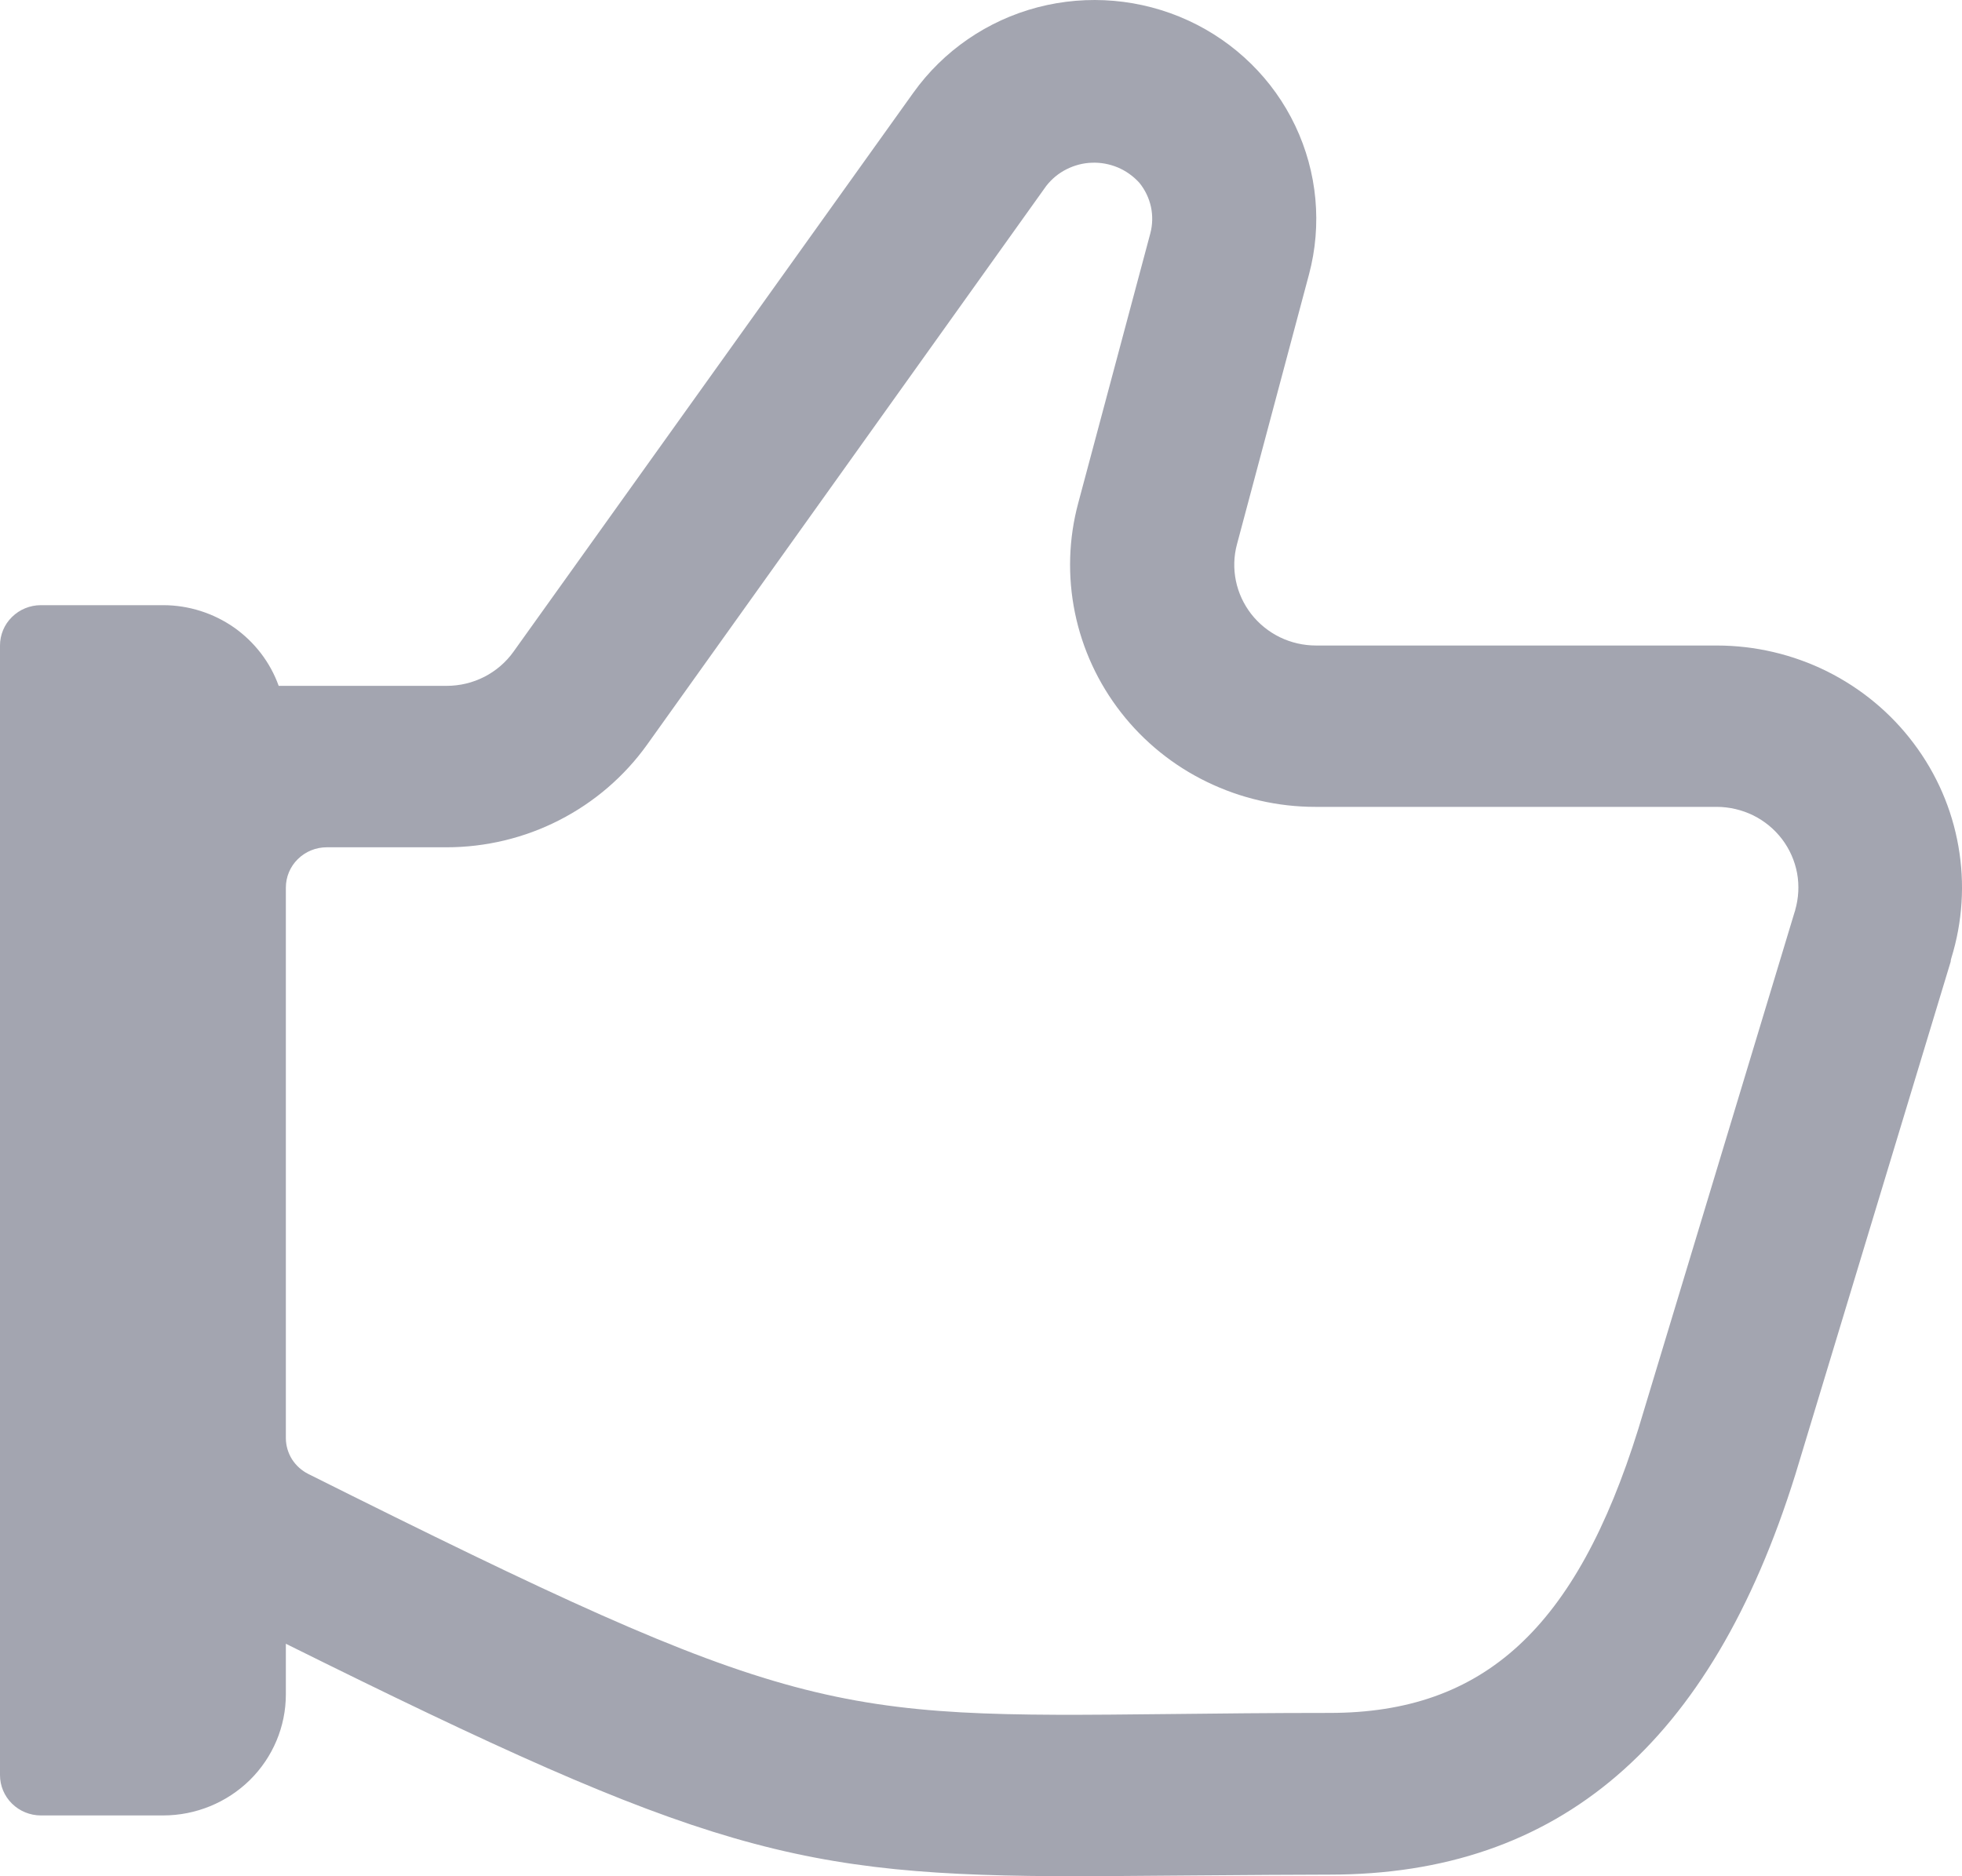 <svg width="23" height="22" viewBox="0 0 23 22" fill="none" xmlns="http://www.w3.org/2000/svg">
<path d="M22.875 11.234C23.006 10.81 23.035 10.361 22.958 9.924C22.882 9.487 22.703 9.074 22.435 8.718C22.168 8.361 21.819 8.072 21.418 7.872C21.017 7.673 20.574 7.569 20.124 7.569L15.428 7.569C15.281 7.569 15.136 7.536 15.004 7.472C14.873 7.408 14.758 7.315 14.668 7.2C14.579 7.085 14.517 6.952 14.488 6.81C14.459 6.668 14.463 6.521 14.501 6.381L15.345 3.218C15.5 2.637 15.443 2.02 15.184 1.475C14.926 0.931 14.481 0.494 13.929 0.24C13.376 -0.014 12.751 -0.068 12.162 0.086C11.573 0.241 11.059 0.595 10.707 1.087L6.02 7.641C5.932 7.765 5.814 7.866 5.678 7.936C5.541 8.006 5.39 8.042 5.236 8.042H3.267C3.168 7.766 2.985 7.528 2.744 7.358C2.502 7.189 2.213 7.097 1.917 7.096L0.479 7.096C0.352 7.096 0.23 7.146 0.14 7.235C0.05 7.323 0 7.444 0 7.569V20.814C0 20.939 0.05 21.059 0.14 21.148C0.23 21.237 0.352 21.287 0.479 21.287H1.913C2.294 21.287 2.66 21.137 2.93 20.871C3.199 20.605 3.351 20.244 3.351 19.868V19.274C8.26 21.712 9.335 22 12.66 22C12.996 22 14.897 21.981 15.587 21.981C18.271 21.981 20.058 20.455 21.046 17.291L22.867 11.277C22.867 11.262 22.871 11.248 22.875 11.234ZM21.045 10.673L21.036 10.7L19.206 16.754C18.478 19.09 17.395 20.085 15.587 20.085C14.889 20.085 14.277 20.092 13.727 20.098C9.726 20.141 9.331 20.141 3.614 17.283C3.536 17.244 3.47 17.184 3.423 17.111C3.377 17.037 3.352 16.953 3.351 16.866V10.408C3.351 10.283 3.401 10.162 3.491 10.074C3.581 9.985 3.703 9.935 3.83 9.935H5.233C5.694 9.935 6.148 9.826 6.556 9.617C6.965 9.408 7.318 9.105 7.584 8.734L12.265 2.18C12.329 2.098 12.41 2.031 12.502 1.985C12.595 1.938 12.697 1.911 12.801 1.908C12.906 1.904 13.009 1.924 13.105 1.964C13.201 2.005 13.286 2.066 13.356 2.143C13.423 2.225 13.469 2.321 13.492 2.424C13.514 2.527 13.512 2.634 13.485 2.736L12.64 5.898C12.527 6.318 12.514 6.758 12.601 7.184C12.688 7.61 12.873 8.01 13.142 8.355C13.41 8.699 13.755 8.978 14.15 9.169C14.545 9.361 14.979 9.461 15.419 9.461L20.124 9.461C20.273 9.461 20.42 9.496 20.553 9.561C20.686 9.627 20.802 9.723 20.891 9.84C20.98 9.958 21.04 10.094 21.067 10.239C21.093 10.383 21.085 10.532 21.044 10.673H21.045Z" fill="#A3A5B0"/>
</svg>
